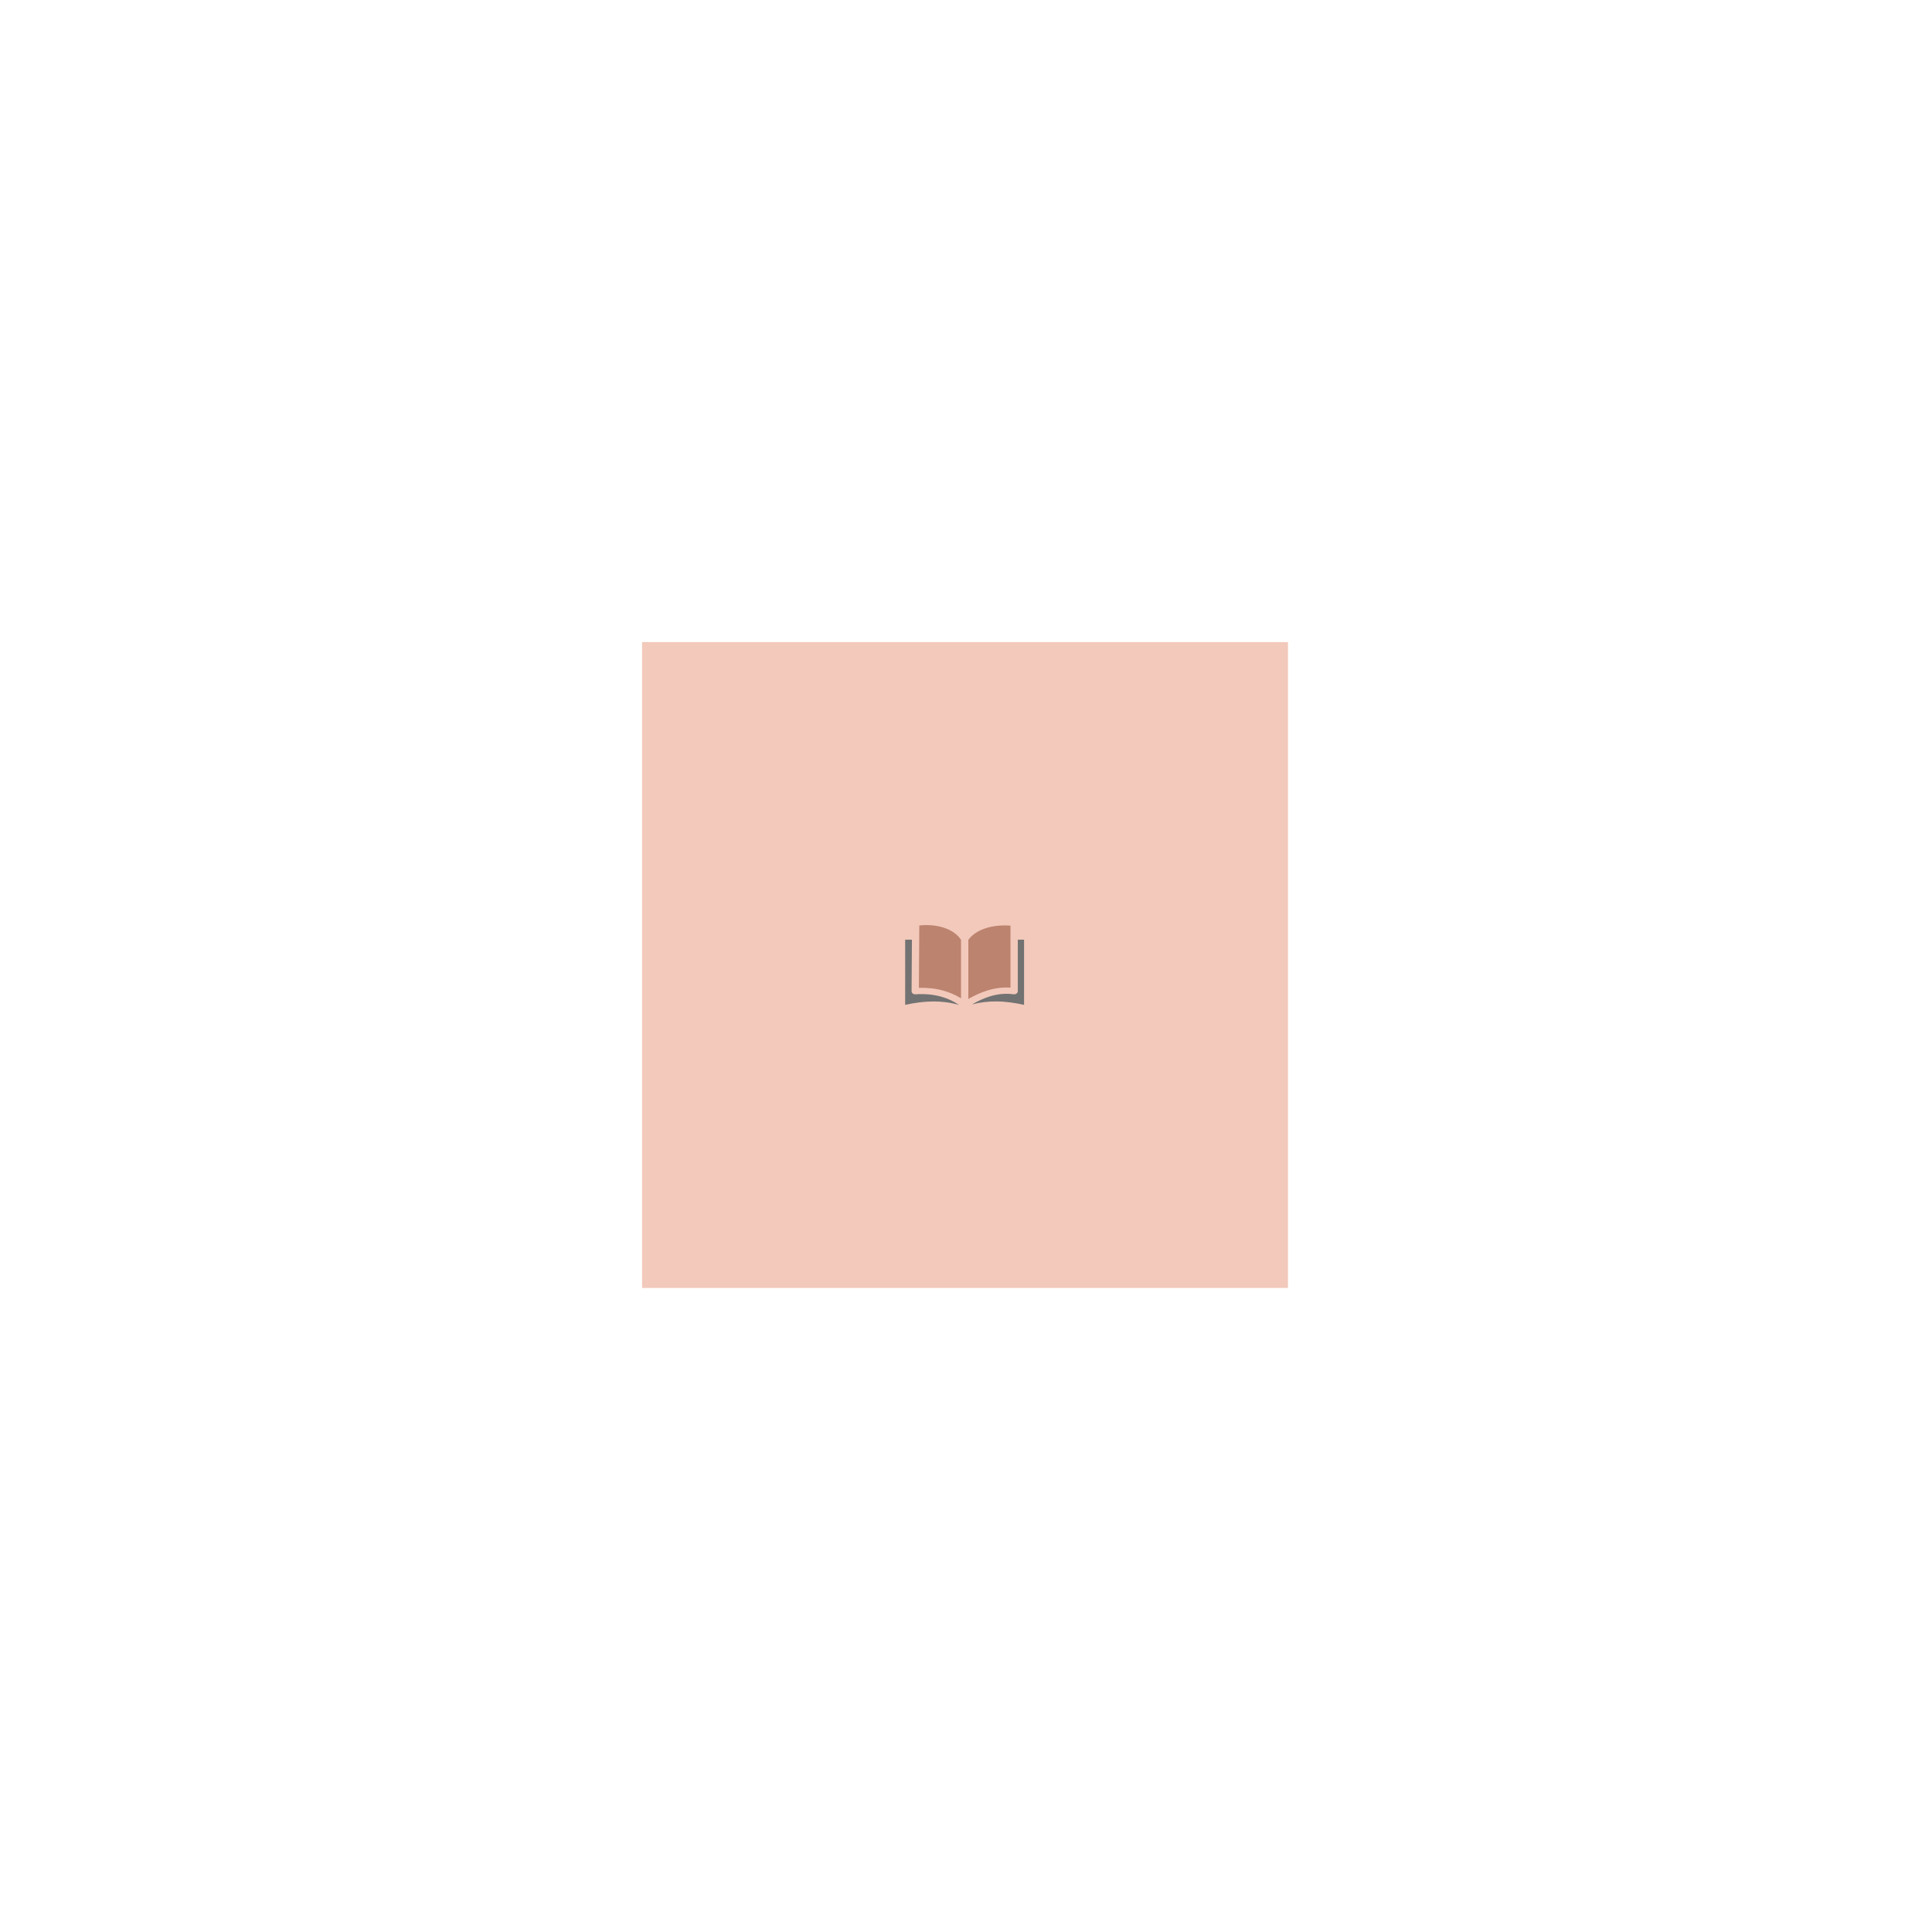 <svg width="512" height="512" xmlns="http://www.w3.org/2000/svg">
 <!-- Created with UXWing SVG Editor - https://uxwing.com/svg-icon-editor/ -->

 <g>
  <title>background</title>
  <rect fill="none" id="canvas_background" height="514" width="514" y="-1" x="-1"/>
  <g display="none" overflow="visible" y="0" x="0" height="100%" width="100%" id="canvasGrid">
   <rect fill="url(#gridpattern)" stroke-width="0" y="0" x="0" height="100%" width="100%"/>
  </g>
 </g>
 <g>
  <title>Layer 1</title>
  <!-- Created with UXWing SVG Editor - https://uxwing.com/svg-icon-editor/ -->
  <g opacity="0.64" id="svg_21">
   <g transform="matrix(0.333, 0, 0, 0.333, 0, 0)" id="svg_18">
    <title fill="#ebab94">background</title>
    <rect x="511.001" y="511.001" width="514" height="514" id="svg_16" fill="#ebab94"/>
    <g id="svg_15" display="none">
     <rect id="svg_19" width="512" height="512" x="512.001" y="512.001" stroke-width="0" fill="#ebab94"/>
    </g>
   </g>
   <g transform="matrix(0.333, 0, 0, 0.333, 0, 0)" id="svg_20">
    <title>Layer 1</title>
    <style type="text/css">
     <![CDATA[
	.st0{fill:#222222;}
	.st1{fill:#963d1d;}
]]>
    </style>
    <rect fill="#0f0f00" stroke="#FF0000" stroke-width="0.001" x="619.501" y="625.001" width="297" height="286" id="svg_14" opacity="0"/>
    <g id="svg_10">
     <g id="svg_11" transform="matrix(0.77, 0, 0, 0.661, 139.133, 108.811)">
      <path class="st1" d="m863.663,963.483c-0.02,-0.18 -0.05,-0.37 -0.05,-0.57c0,-0.19 0.01,-0.38 0.05,-0.57l0,-12.49c-8.76,-0.83 -17.79,0.13 -25.68,3.12c-7.37,2.8 -13.73,7.39 -17.86,13.98l0,71.15c6.43,-4.29 13,-7.82 19.75,-10.22c7.69,-2.74 15.6,-4.04 23.79,-3.39l0,-61.01l0,0l0,0zm-51.11,73.88l0,-70.53c-3.97,-7 -10.39,-11.68 -17.63,-14.46c-8.21,-3.14 -17.44,-3.85 -25.48,-2.71l-0.43,75.05c8.77,-0.32 17.36,0.8 25.43,3.44c6.43,2.09 12.52,5.16 18.11,9.21l0,0l0,0z" id="svg_13"/>
      <path class="st0" d="m761.463,1028.403l0.35,-61.69l-6.97,0l0,78.5c9.57,-2.47 19.17,-4.04 28.85,-4.11c8.93,-0.05 17.86,1.19 26.81,4.22c-5.56,-4.5 -11.76,-7.82 -18.38,-9.97c-8.33,-2.72 -17.34,-3.62 -26.58,-2.83c-2.09,0.17 -3.91,-1.38 -4.09,-3.46c-0.02,-0.23 -0.02,-0.45 0.01,-0.66l0,0l0,0zm62.33,16.34c8.37,-2.63 16.72,-3.71 25.08,-3.66c9.67,0.05 19.28,1.64 28.85,4.11l0,-78.48l-6.48,0l0,62.03c0,2.09 -1.7,3.79 -3.79,3.79c-0.3,0 -0.59,-0.03 -0.87,-0.1c-8.29,-1.3 -16.32,-0.22 -24.16,2.57c-6.32,2.25 -12.52,5.62 -18.63,9.74l0,0l0,0z" id="svg_12"/>
     </g>
    </g>
   </g>
  </g>
 </g>
</svg>